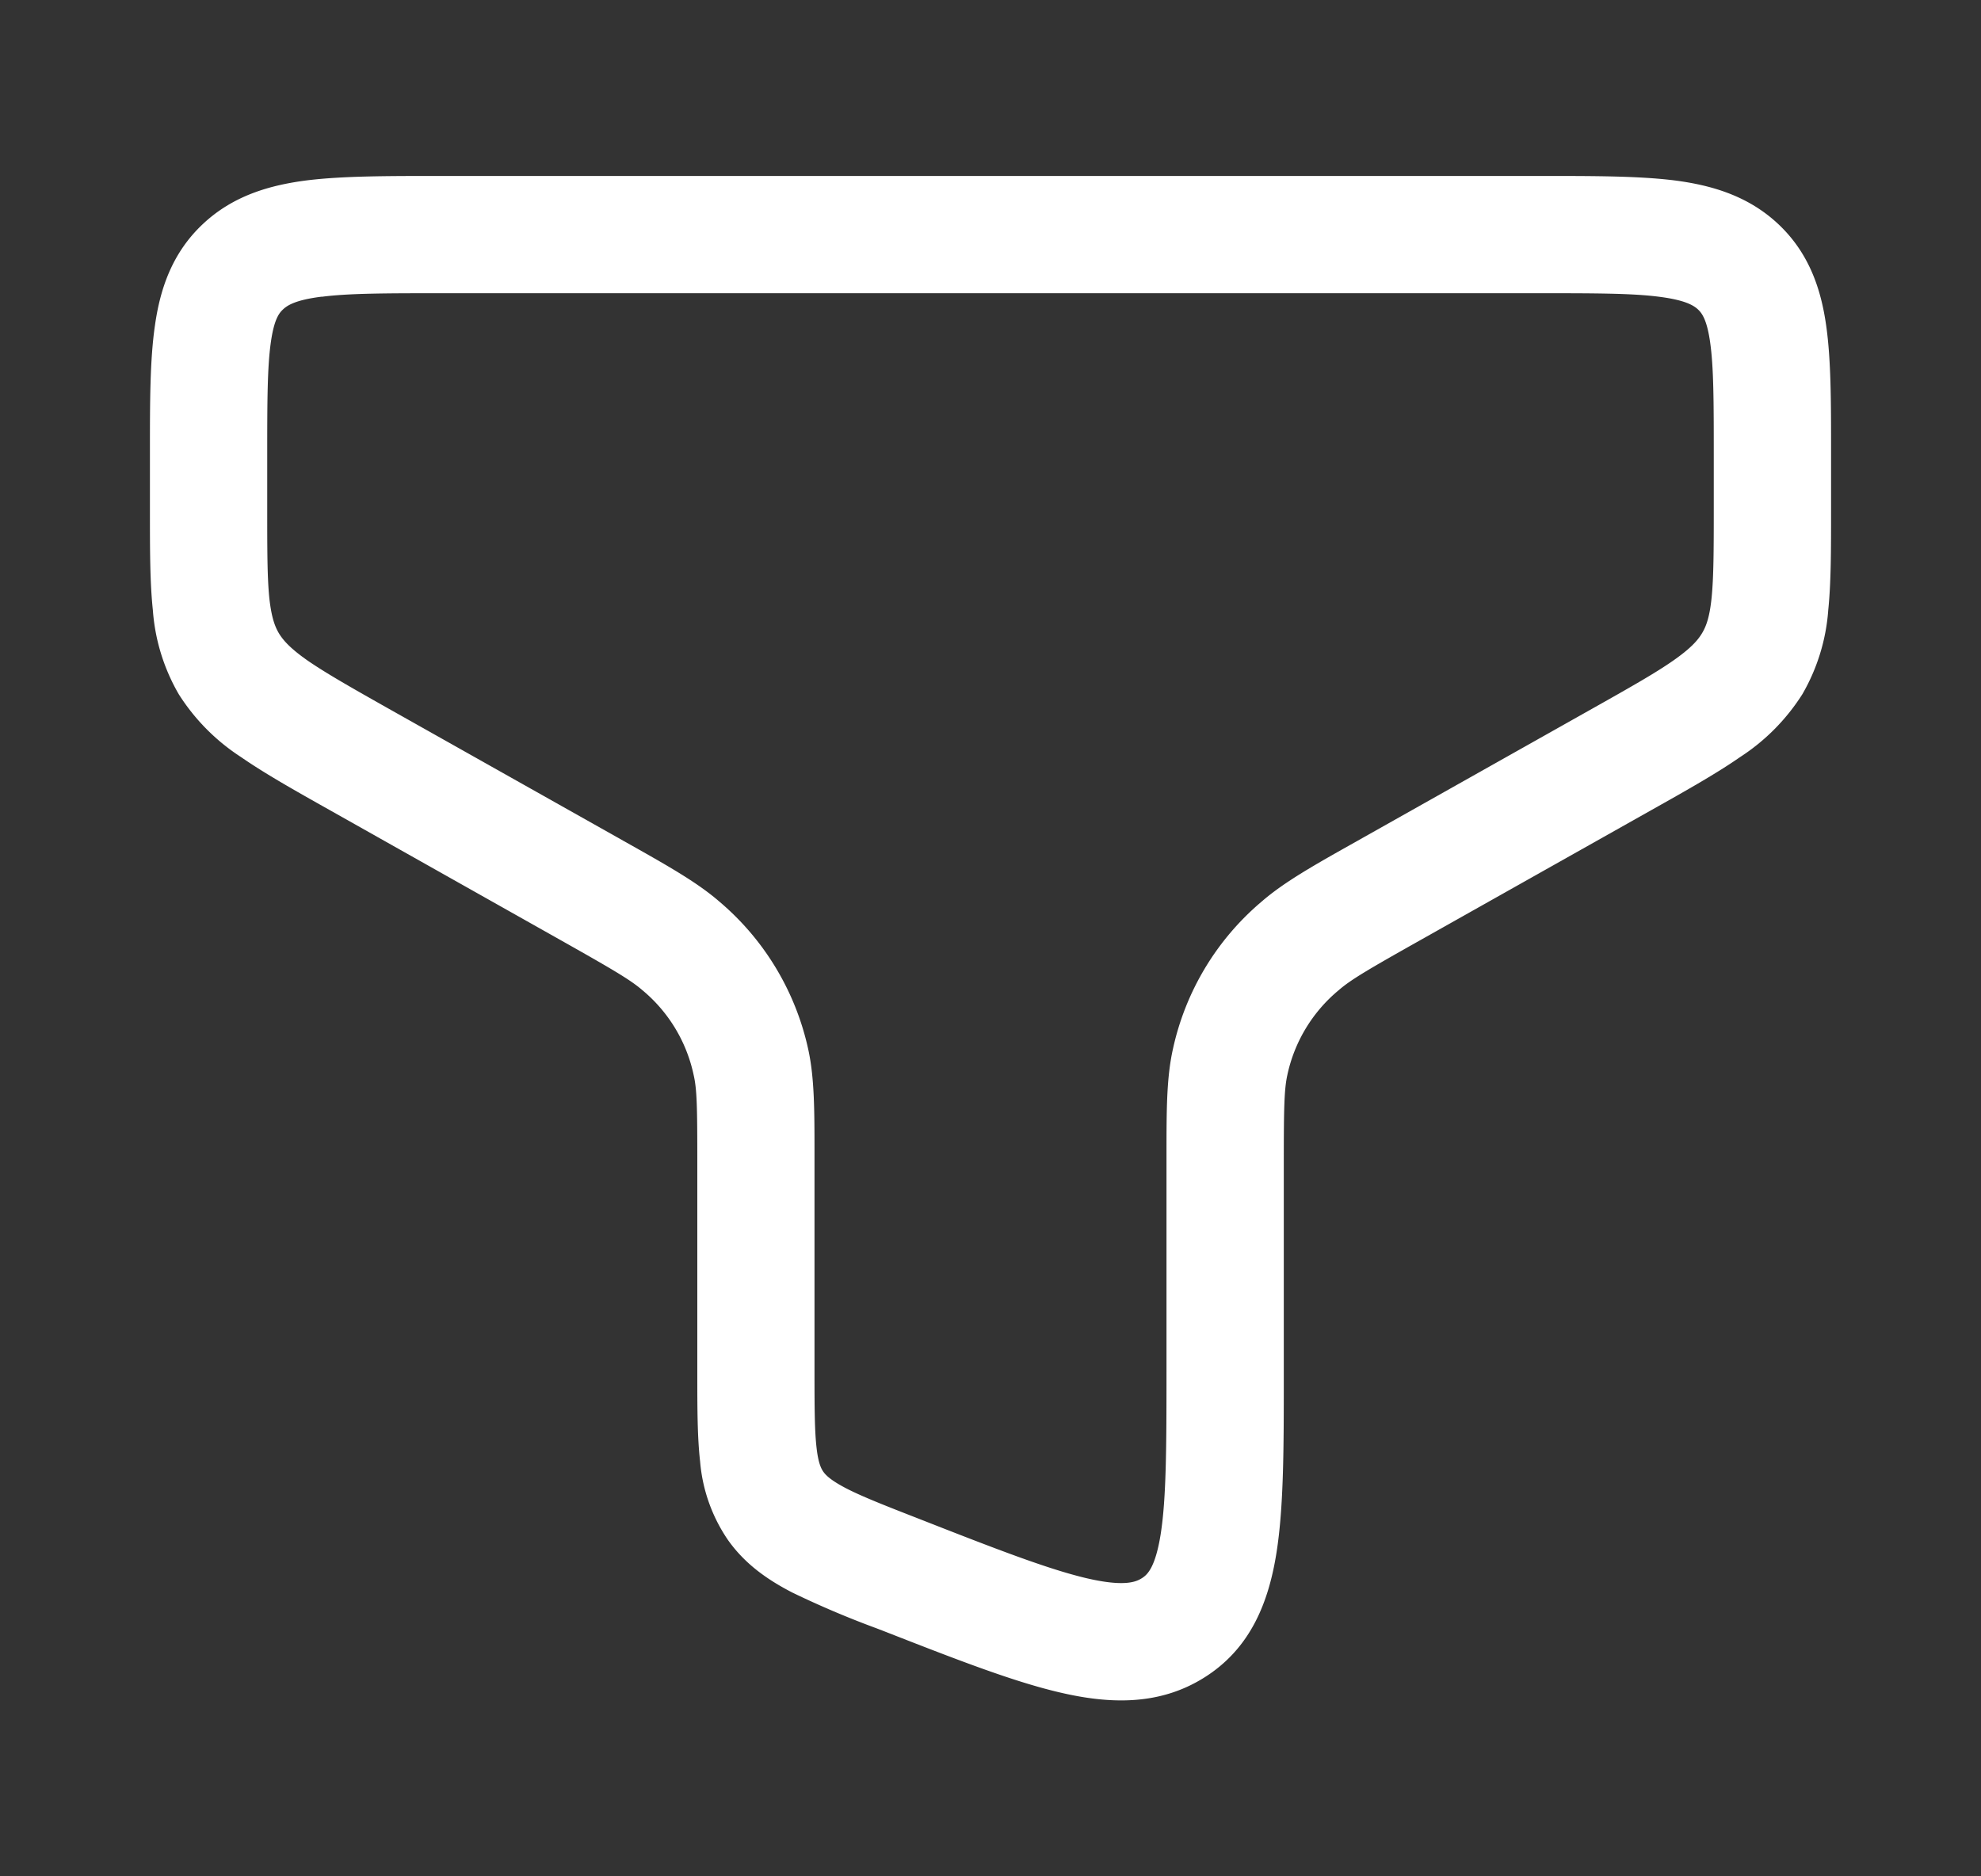 <svg width="19" height="18" fill="none" xmlns="http://www.w3.org/2000/svg"><rect width="100%" height="100%" fill="#333333" stroke="none"/><path fill-rule="evenodd" clip-rule="evenodd" d="M4.215 1.688h10.57c.5 0 .928 0 1.27.042.362.046.712.149 1 .419.293.275.41.618.46.974.047.328.047.735.047 1.2v.582c0 .367 0 .683-.027.947a1.88 1.88 0 0 1-.248.807 1.98 1.98 0 0 1-.598.604c-.224.156-.51.317-.848.507l-2.206 1.242c-.503.283-.678.385-.794.486a1.45 1.45 0 0 0-.494.815c-.03.138-.034.312-.034.842v2.049c0 .675 0 1.25-.07 1.691-.074.469-.245.919-.696 1.2-.44.275-.924.25-1.395.138-.453-.107-1.012-.326-1.682-.588l-.065-.025a8.953 8.953 0 0 1-.807-.343c-.234-.121-.452-.271-.617-.505a1.56 1.56 0 0 1-.266-.75c-.027-.236-.027-.52-.027-.836v-2.031c0-.53-.003-.704-.035-.842a1.448 1.448 0 0 0-.493-.815c-.117-.101-.293-.203-.795-.486L3.16 7.77c-.338-.19-.623-.351-.848-.507a1.981 1.981 0 0 1-.598-.604 1.878 1.878 0 0 1-.248-.807c-.028-.264-.028-.58-.028-.947v-.582c0-.465 0-.872.048-1.2.05-.356.167-.699.46-.974.287-.27.637-.373 1-.419.342-.042.77-.042 1.27-.042ZM3.086 2.846c-.25.031-.33.083-.371.122-.038.035-.086.095-.117.314-.034.238-.035.564-.035 1.078v.518c0 .4 0 .658.02.858.02.185.053.274.093.341.042.068.11.145.276.261.176.121.415.257.78.463l2.185 1.23.06.034c.42.236.705.396.92.582.434.366.734.865.855 1.42.06.275.06.585.06 1.02v2.07c0 .353.001.57.02.734.017.149.045.199.065.228.023.032.068.08.217.158.159.082.379.168.725.303.721.283 1.206.47 1.573.558.36.085.478.041.538.003.052-.032.13-.098.182-.422.054-.343.056-.828.056-1.564v-2.068c0-.435 0-.745.061-1.02.12-.555.42-1.054.854-1.42.215-.186.5-.347.919-.582l.06-.034 2.185-1.23c.366-.206.605-.341.78-.463.166-.116.235-.193.276-.261.041-.067.074-.156.093-.341.02-.2.021-.458.021-.859V4.36c0-.513-.001-.84-.035-1.077-.031-.219-.08-.28-.116-.314-.042-.039-.122-.09-.372-.122-.262-.034-.619-.034-1.164-.034H4.25c-.545 0-.9 0-1.164.034Z" fill="#fff"/></svg>